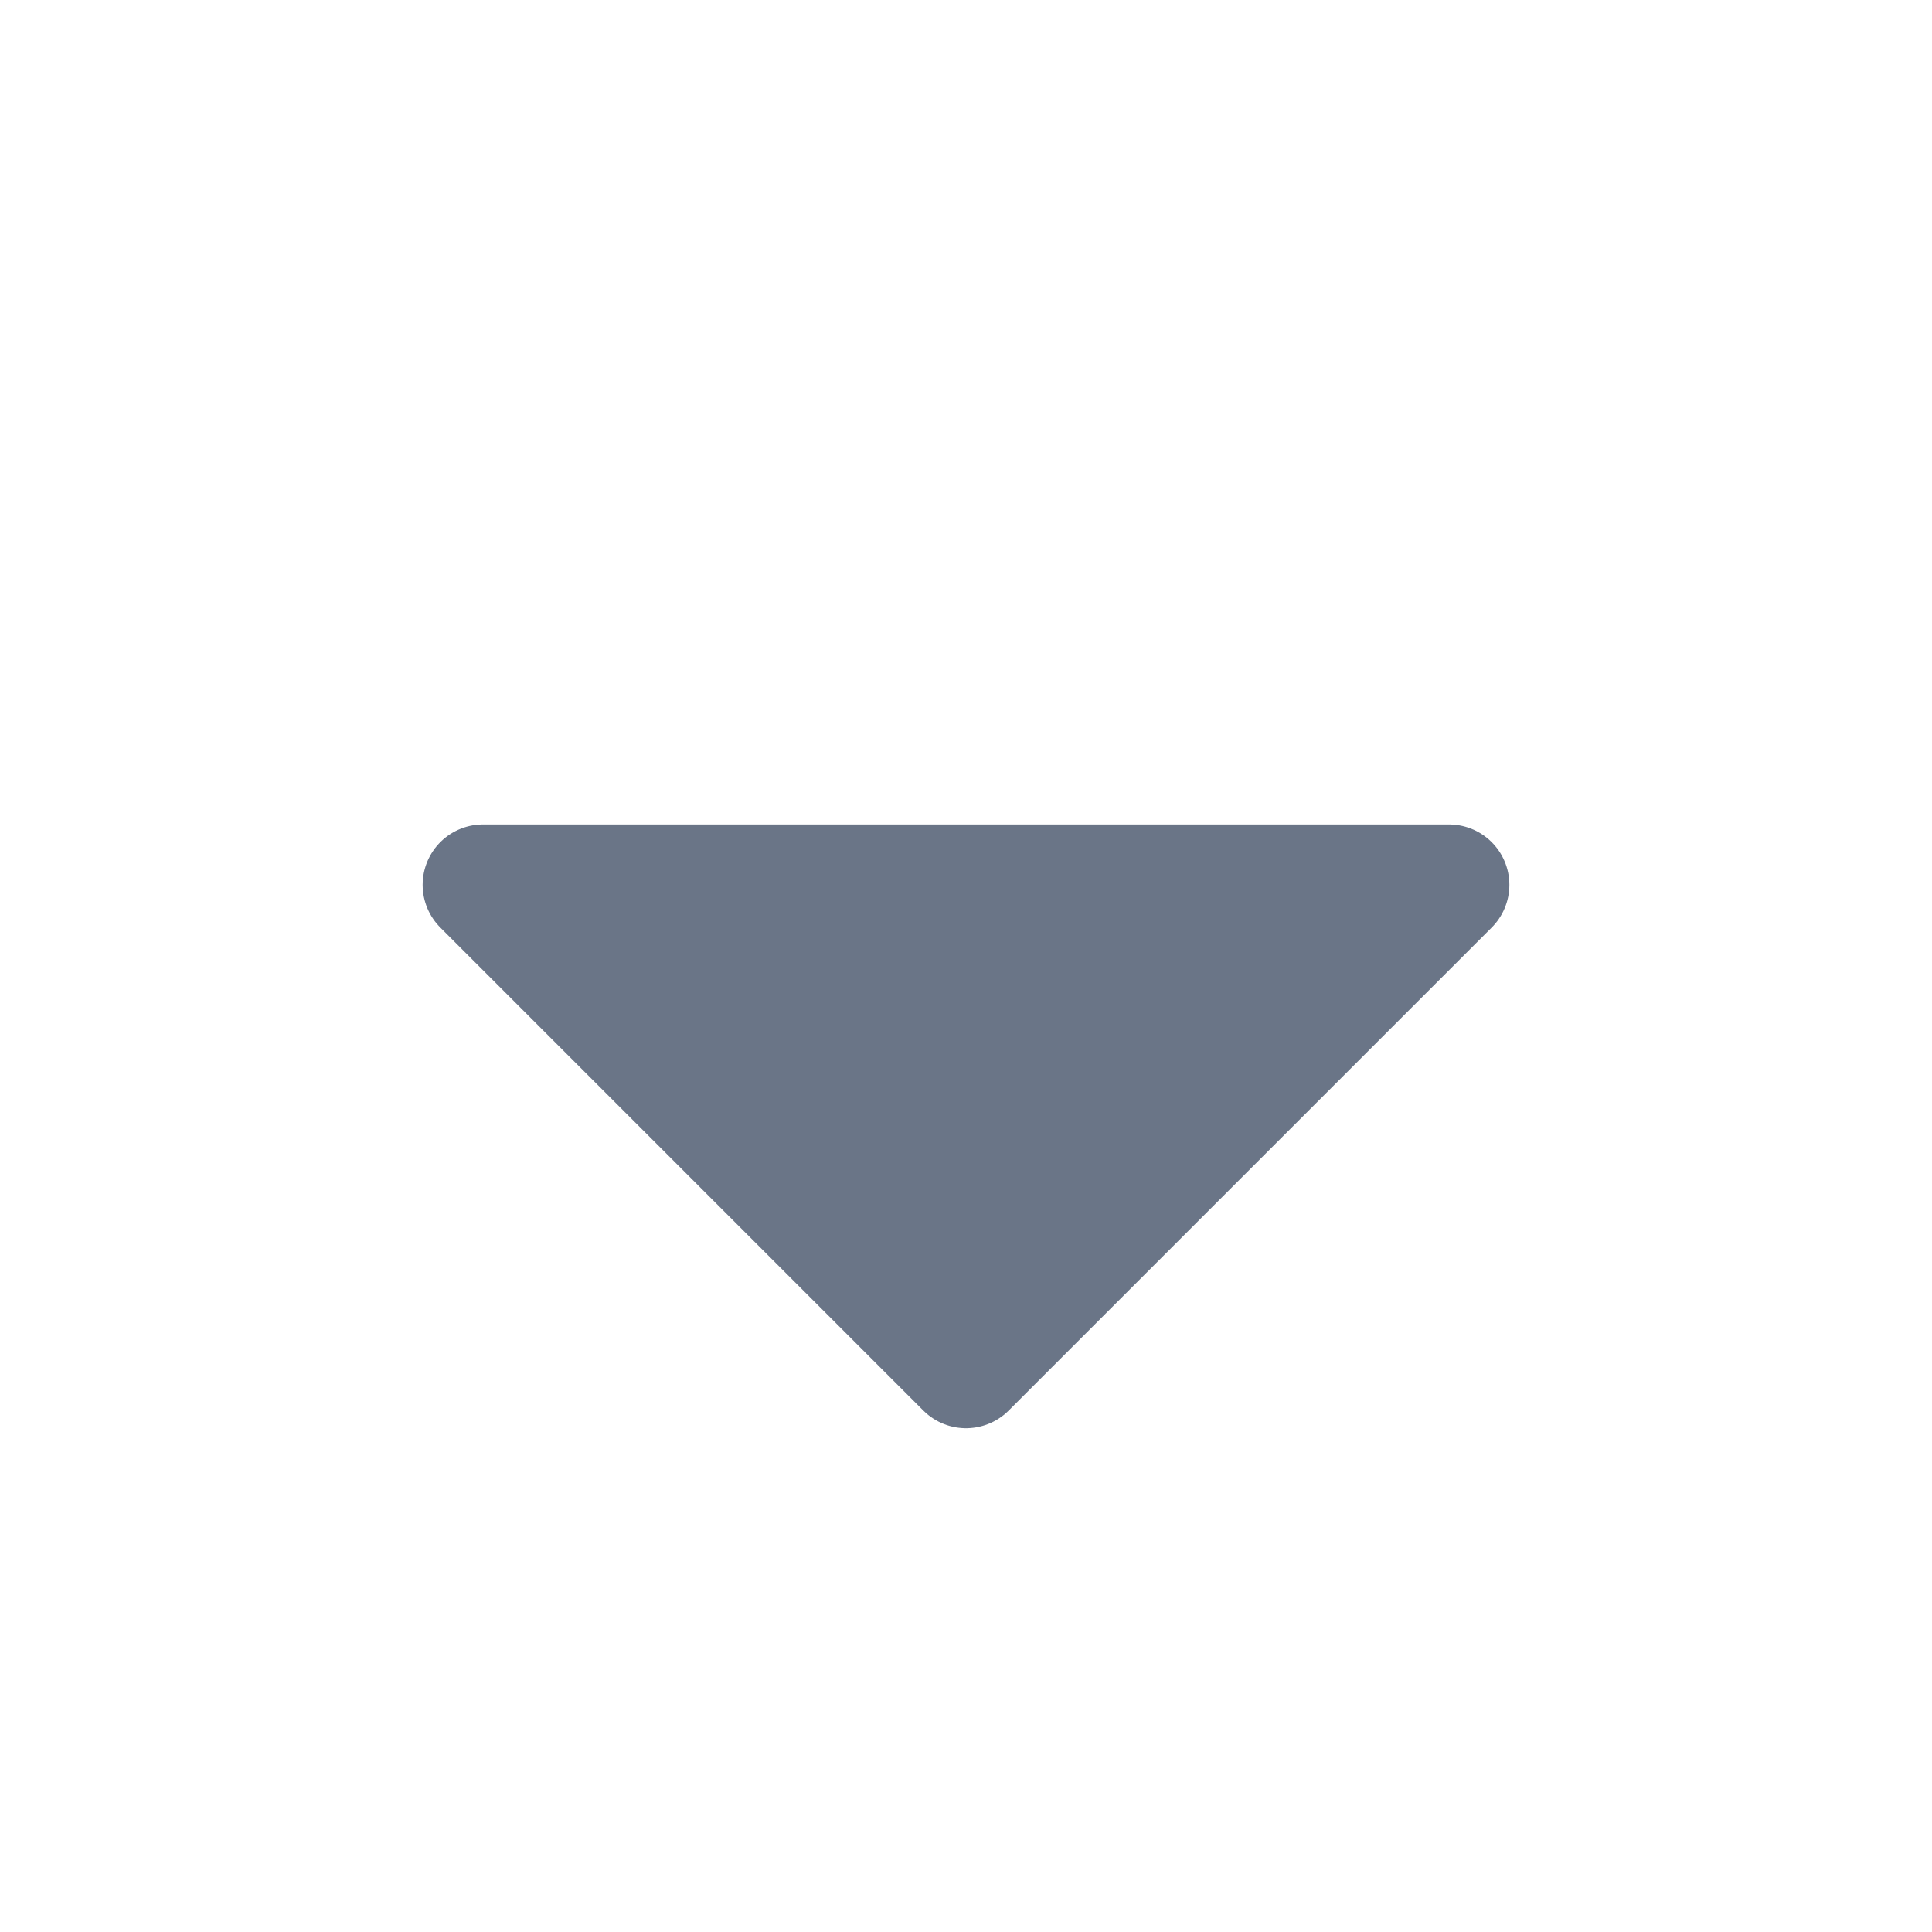 <svg width="16" height="16" viewBox="0 0 16 16" fill="none" xmlns="http://www.w3.org/2000/svg">
<path d="M12 7.328L8 11.328L4 7.328H12Z" fill="#6A7587" stroke="#6A7587" stroke-linejoin="round"/>
</svg>
